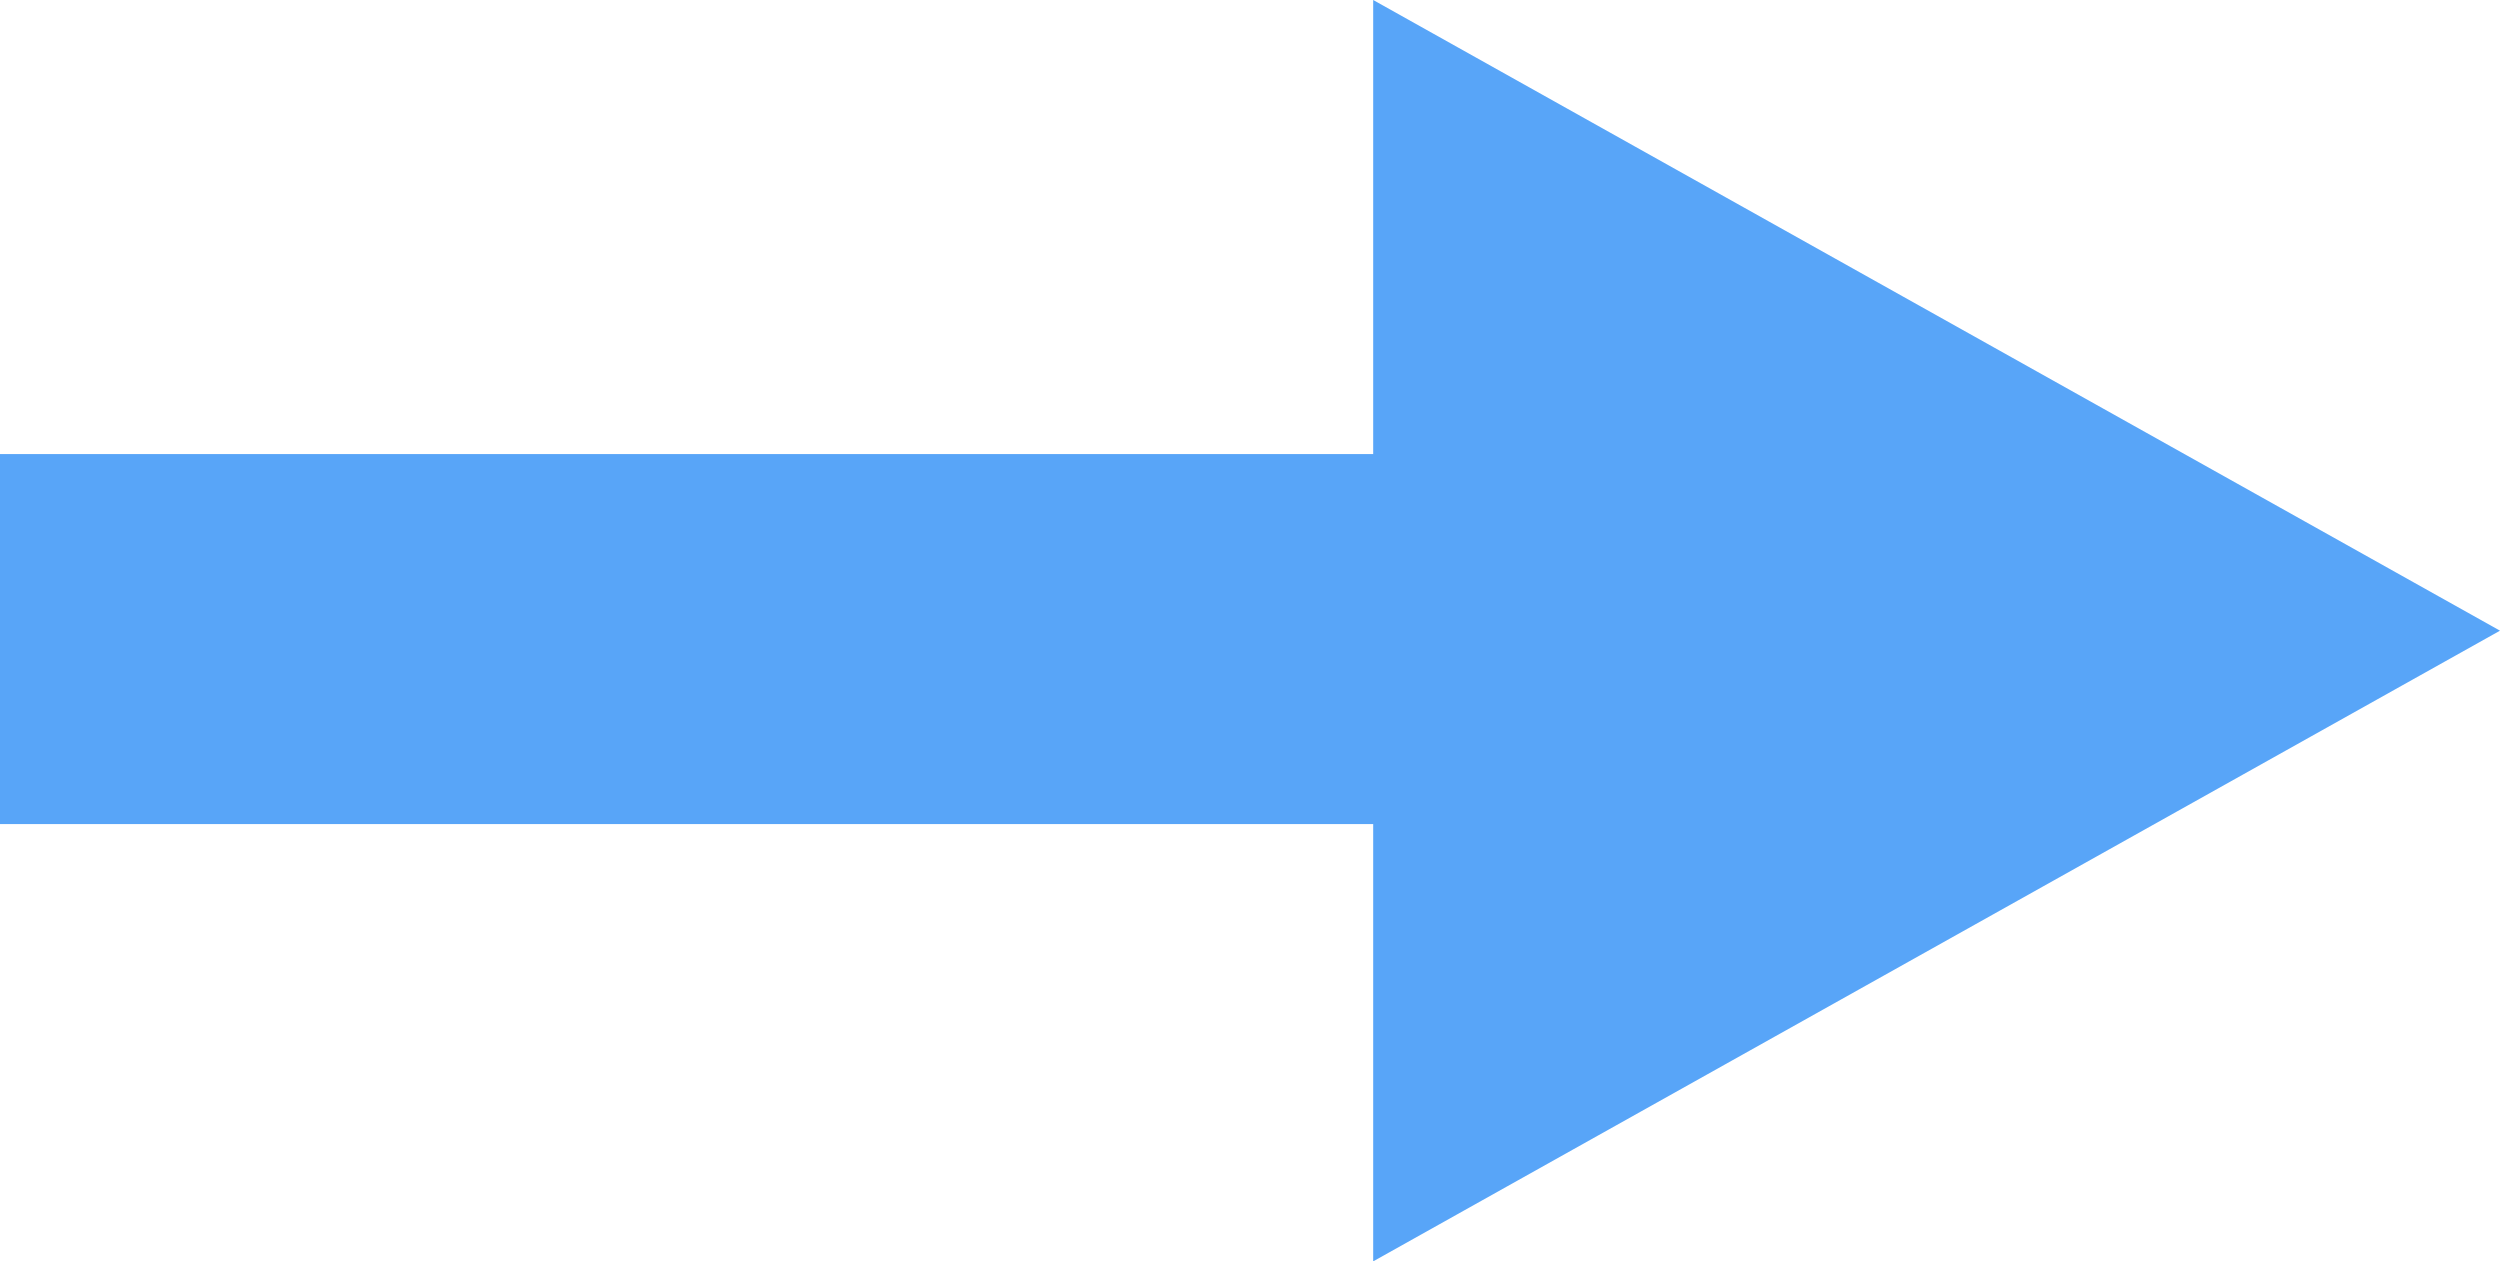 <svg xmlns="http://www.w3.org/2000/svg" width="148.649" height="75" viewBox="0 0 148.649 75">
  <g id="Grupo_33917" data-name="Grupo 33917" transform="translate(-975 -13576.001)">
    <rect id="Rectángulo_31633" data-name="Rectángulo 31633" width="115" height="22" transform="translate(975 13603)" fill="#58a5f8"/>
    <path id="Polígono_3" data-name="Polígono 3" d="M37.5,0,75,67H0Z" transform="translate(1123.649 13576.001) rotate(90)" fill="#58a5f8"/>
  </g>
</svg>
